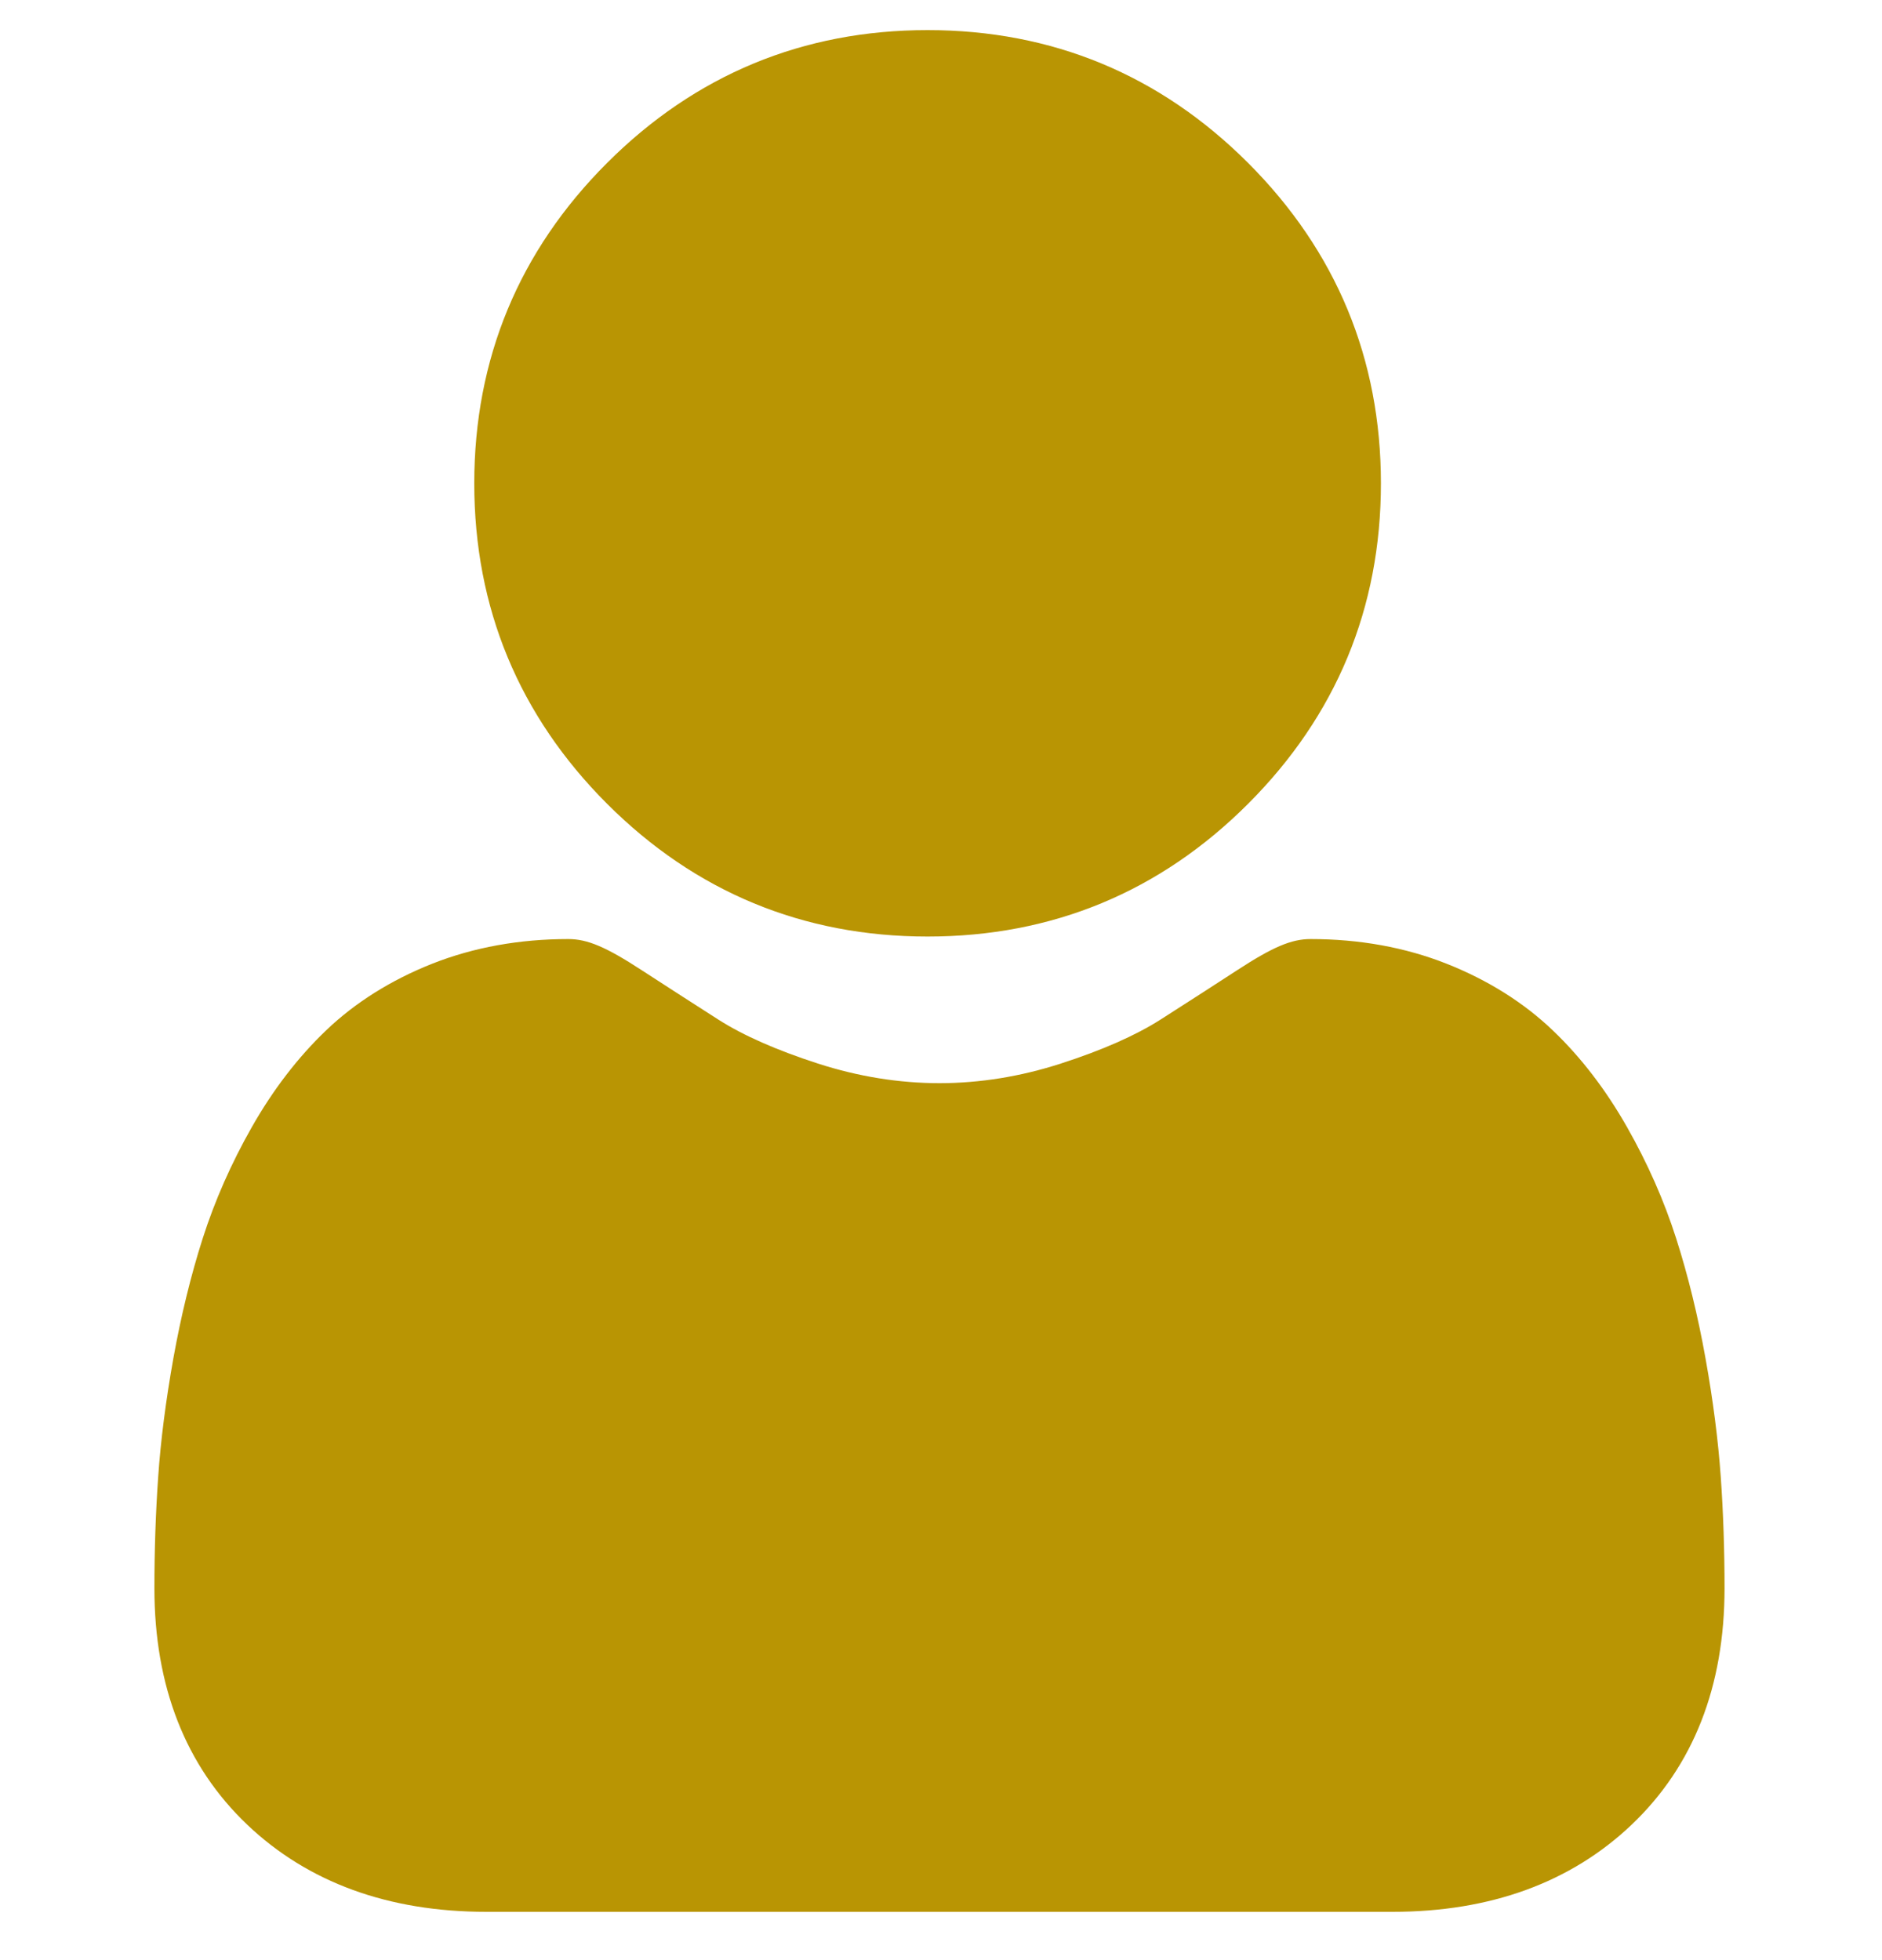 <svg width="24" height="25" viewBox="0 0 24 25" fill="none" xmlns="http://www.w3.org/2000/svg">
    <g clip-path="url(#clip0_298_1704)">
        <path
            d="M11.829 11.945C13.417 11.945 14.793 11.376 15.916 10.252C17.04 9.128 17.61 7.753 17.61 6.165C17.61 4.577 17.04 3.202 15.916 2.078C14.792 0.954 13.417 0.384 11.829 0.384C10.241 0.384 8.866 0.954 7.742 2.078C6.618 3.201 6.048 4.577 6.048 6.165C6.048 7.753 6.618 9.128 7.742 10.252C8.866 11.376 10.241 11.945 11.829 11.945Z"
            fill="#B99503" />
        <path
            d="M21.944 18.839C21.911 18.372 21.846 17.861 21.749 17.323C21.652 16.78 21.526 16.267 21.376 15.798C21.221 15.313 21.01 14.835 20.749 14.376C20.479 13.9 20.161 13.485 19.804 13.144C19.431 12.787 18.974 12.5 18.446 12.291C17.92 12.083 17.337 11.977 16.713 11.977C16.468 11.977 16.231 12.078 15.774 12.376C15.492 12.56 15.162 12.772 14.795 13.007C14.48 13.207 14.055 13.395 13.528 13.565C13.015 13.731 12.494 13.815 11.98 13.815C11.466 13.815 10.944 13.731 10.431 13.565C9.905 13.395 9.479 13.207 9.165 13.007C8.801 12.774 8.472 12.562 8.186 12.376C7.729 12.078 7.492 11.977 7.247 11.977C6.623 11.977 6.04 12.083 5.513 12.291C4.986 12.5 4.529 12.787 4.156 13.144C3.799 13.486 3.481 13.9 3.211 14.376C2.95 14.835 2.739 15.313 2.584 15.798C2.434 16.267 2.309 16.78 2.211 17.323C2.115 17.861 2.049 18.371 2.017 18.84C1.985 19.299 1.969 19.776 1.969 20.257C1.969 21.51 2.367 22.524 3.152 23.272C3.928 24.01 4.954 24.384 6.202 24.384H17.758C19.006 24.384 20.032 24.01 20.808 23.272C21.594 22.524 21.992 21.51 21.992 20.257C21.992 19.773 21.976 19.296 21.944 18.839Z"
            fill="#B99503" />
    </g>
    <defs>
        <clipPath id="clip0_298_1704">
            <rect width="24" height="24" fill="white" transform="translate(0 0.384)" />
        </clipPath>
    </defs>
</svg>
